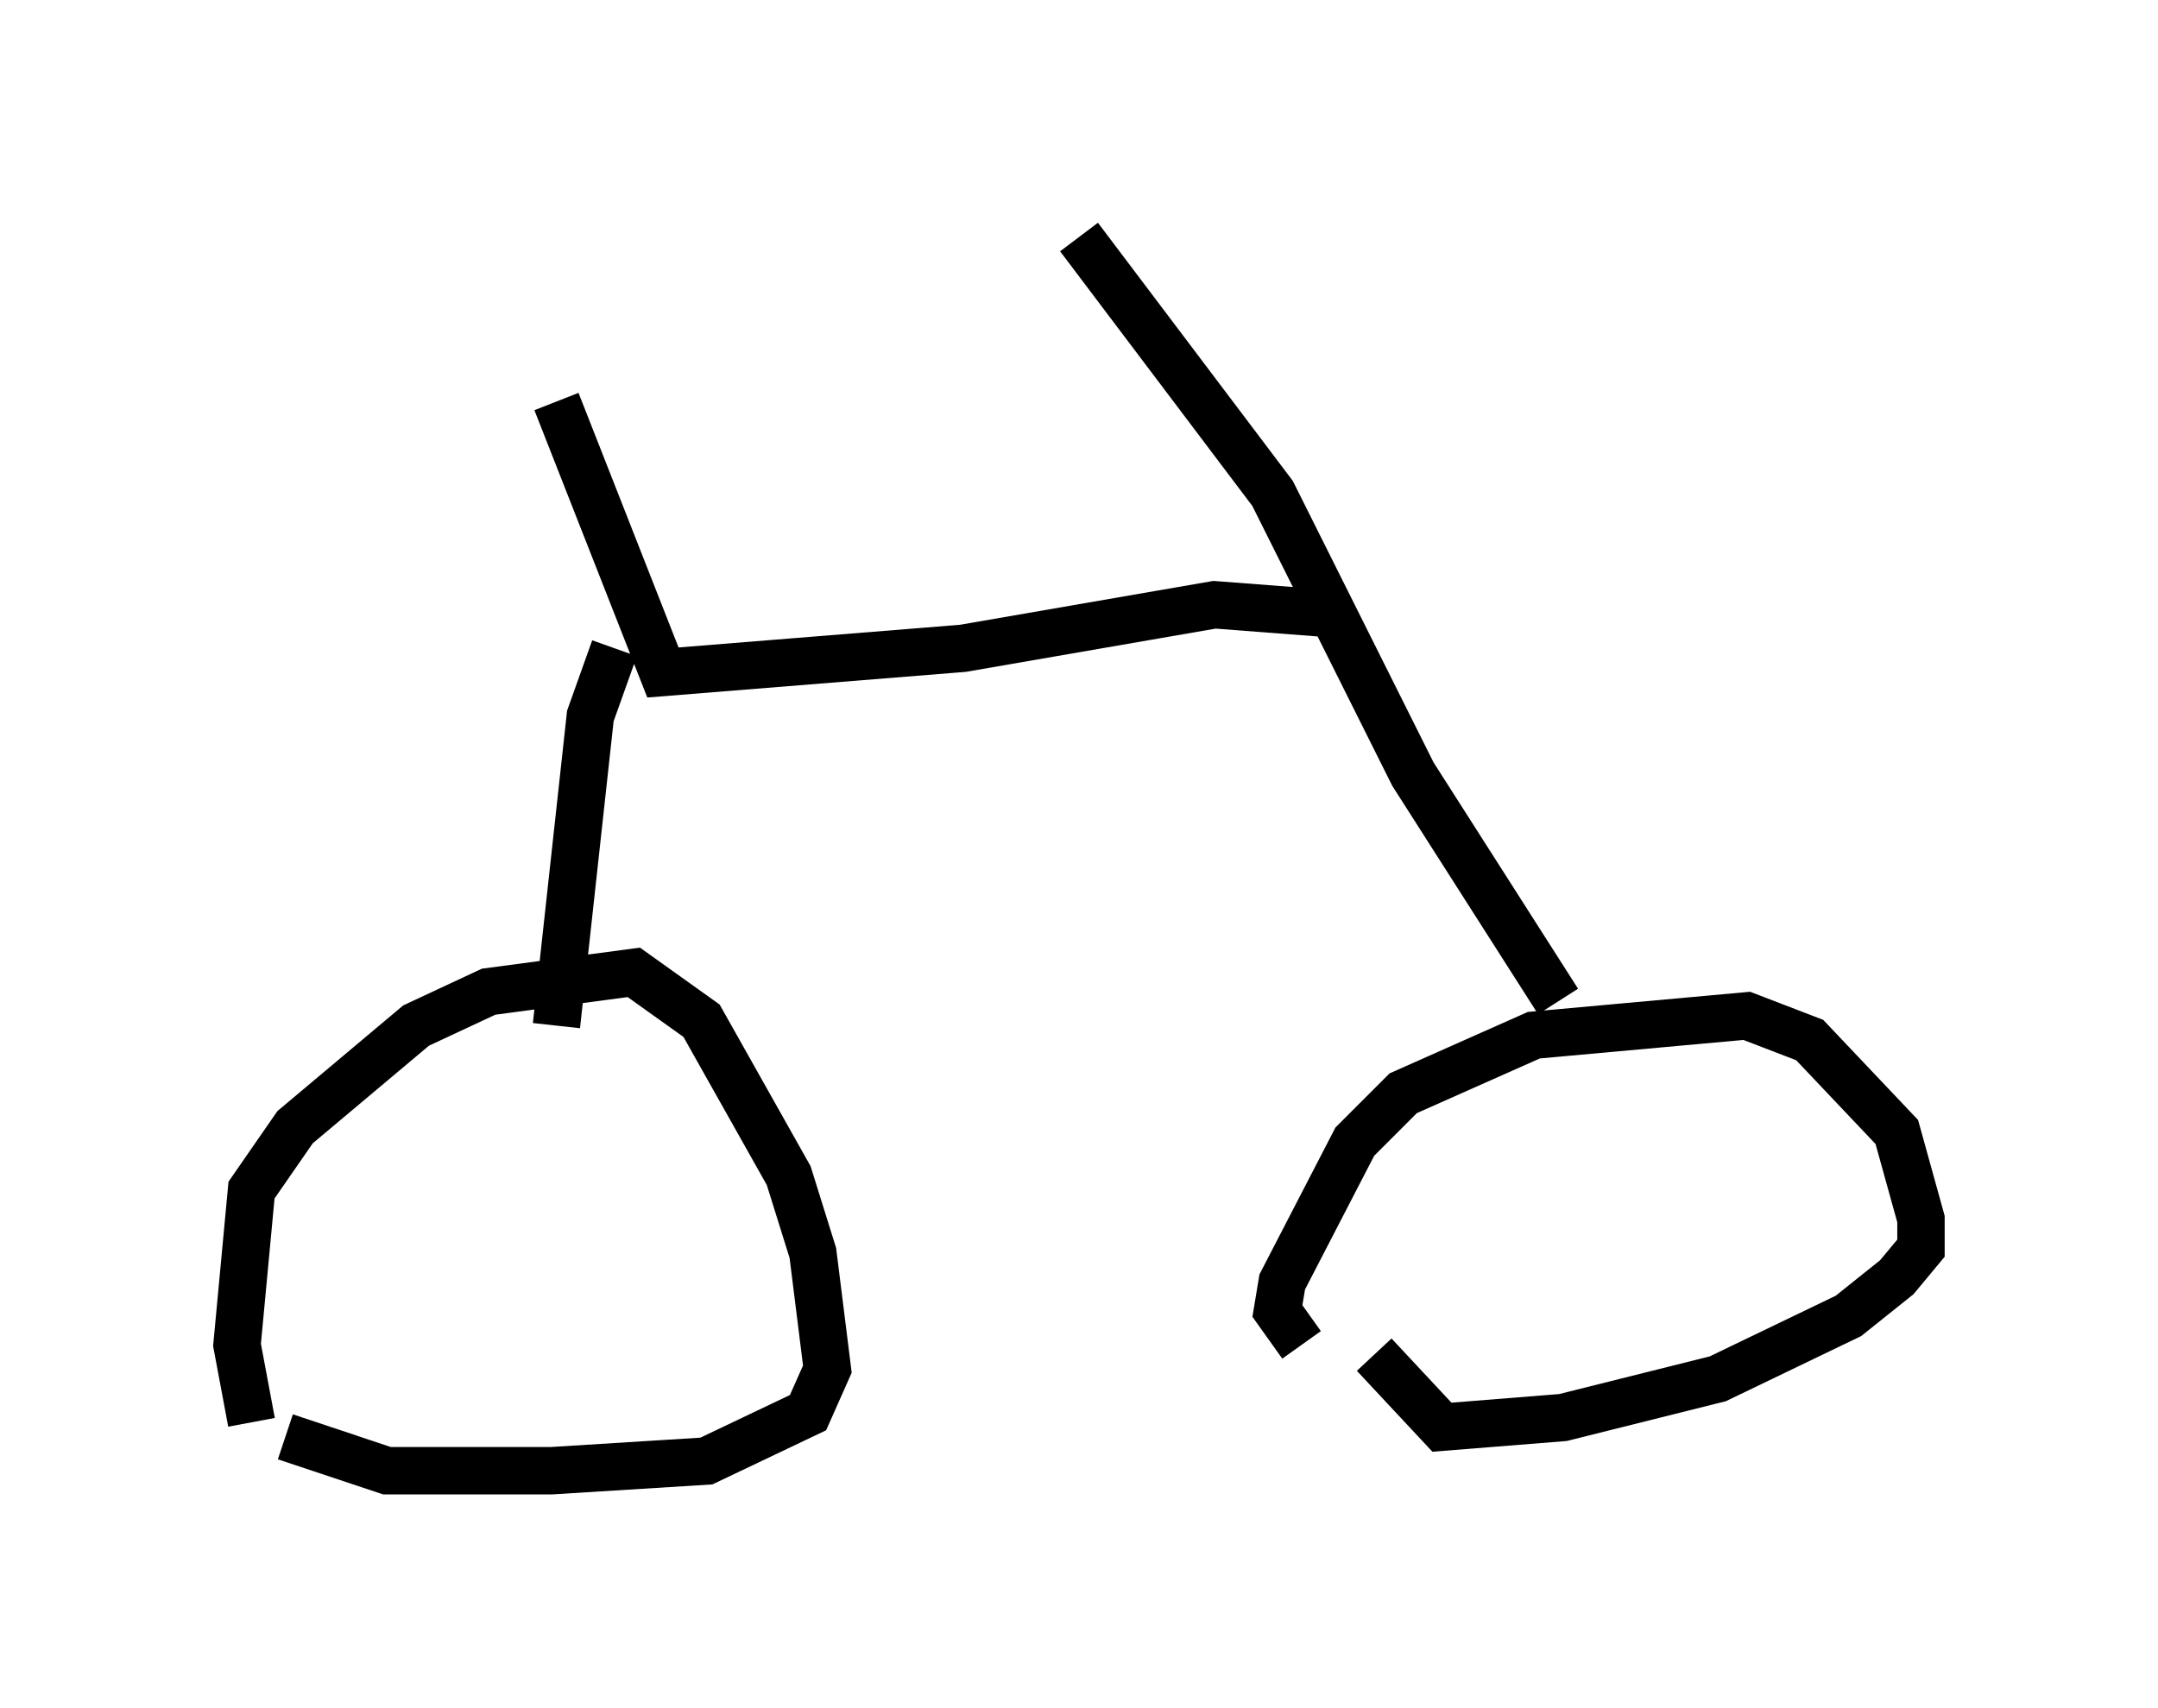 <?xml version="1.0" encoding="utf-8" ?>
<svg baseProfile="full" height="36.032" version="1.1" width="45.525" xmlns="http://www.w3.org/2000/svg" xmlns:ev="http://www.w3.org/2001/xml-events" xmlns:xlink="http://www.w3.org/1999/xlink"><defs /><rect fill="white" height="36.032" width="45.525" x="0" y="0" /><path d="M6.225, 30.623 m-0.919, -0.613 l-0.306, -1.633 0.306, -3.267 l0.919, -1.327 2.552, -2.144 l1.531, -0.715 3.063, -0.408 l1.429, 1.021 1.838, 3.267 l0.51, 1.633 0.306, 2.45 l-0.408, 0.919 -2.144, 1.021 l-3.267, 0.204 -3.471, 0.0 l-2.144, -0.715 m21.438, -1.94 l-0.51, -0.715 0.102, -0.613 l1.531, -2.96 1.021, -1.021 l2.756, -1.225 4.492, -0.408 l1.327, 0.51 1.838, 1.94 l0.51, 1.838 0.0, 0.613 l-0.51, 0.613 -1.021, 0.817 l-2.756, 1.327 -3.267, 0.817 l-2.552, 0.204 -1.429, -1.531 m3.879, -7.452 l-3.063, -4.798 -2.96, -5.921 l-4.083, -5.41 m5.513, 7.963 l-2.654, -0.204 -5.308, 0.919 l-6.329, 0.51 -2.246, -5.717 m1.225, 5.206 l-0.51, 1.429 -0.715, 6.533 " fill="none" stroke="black" stroke-width="1" /></svg>